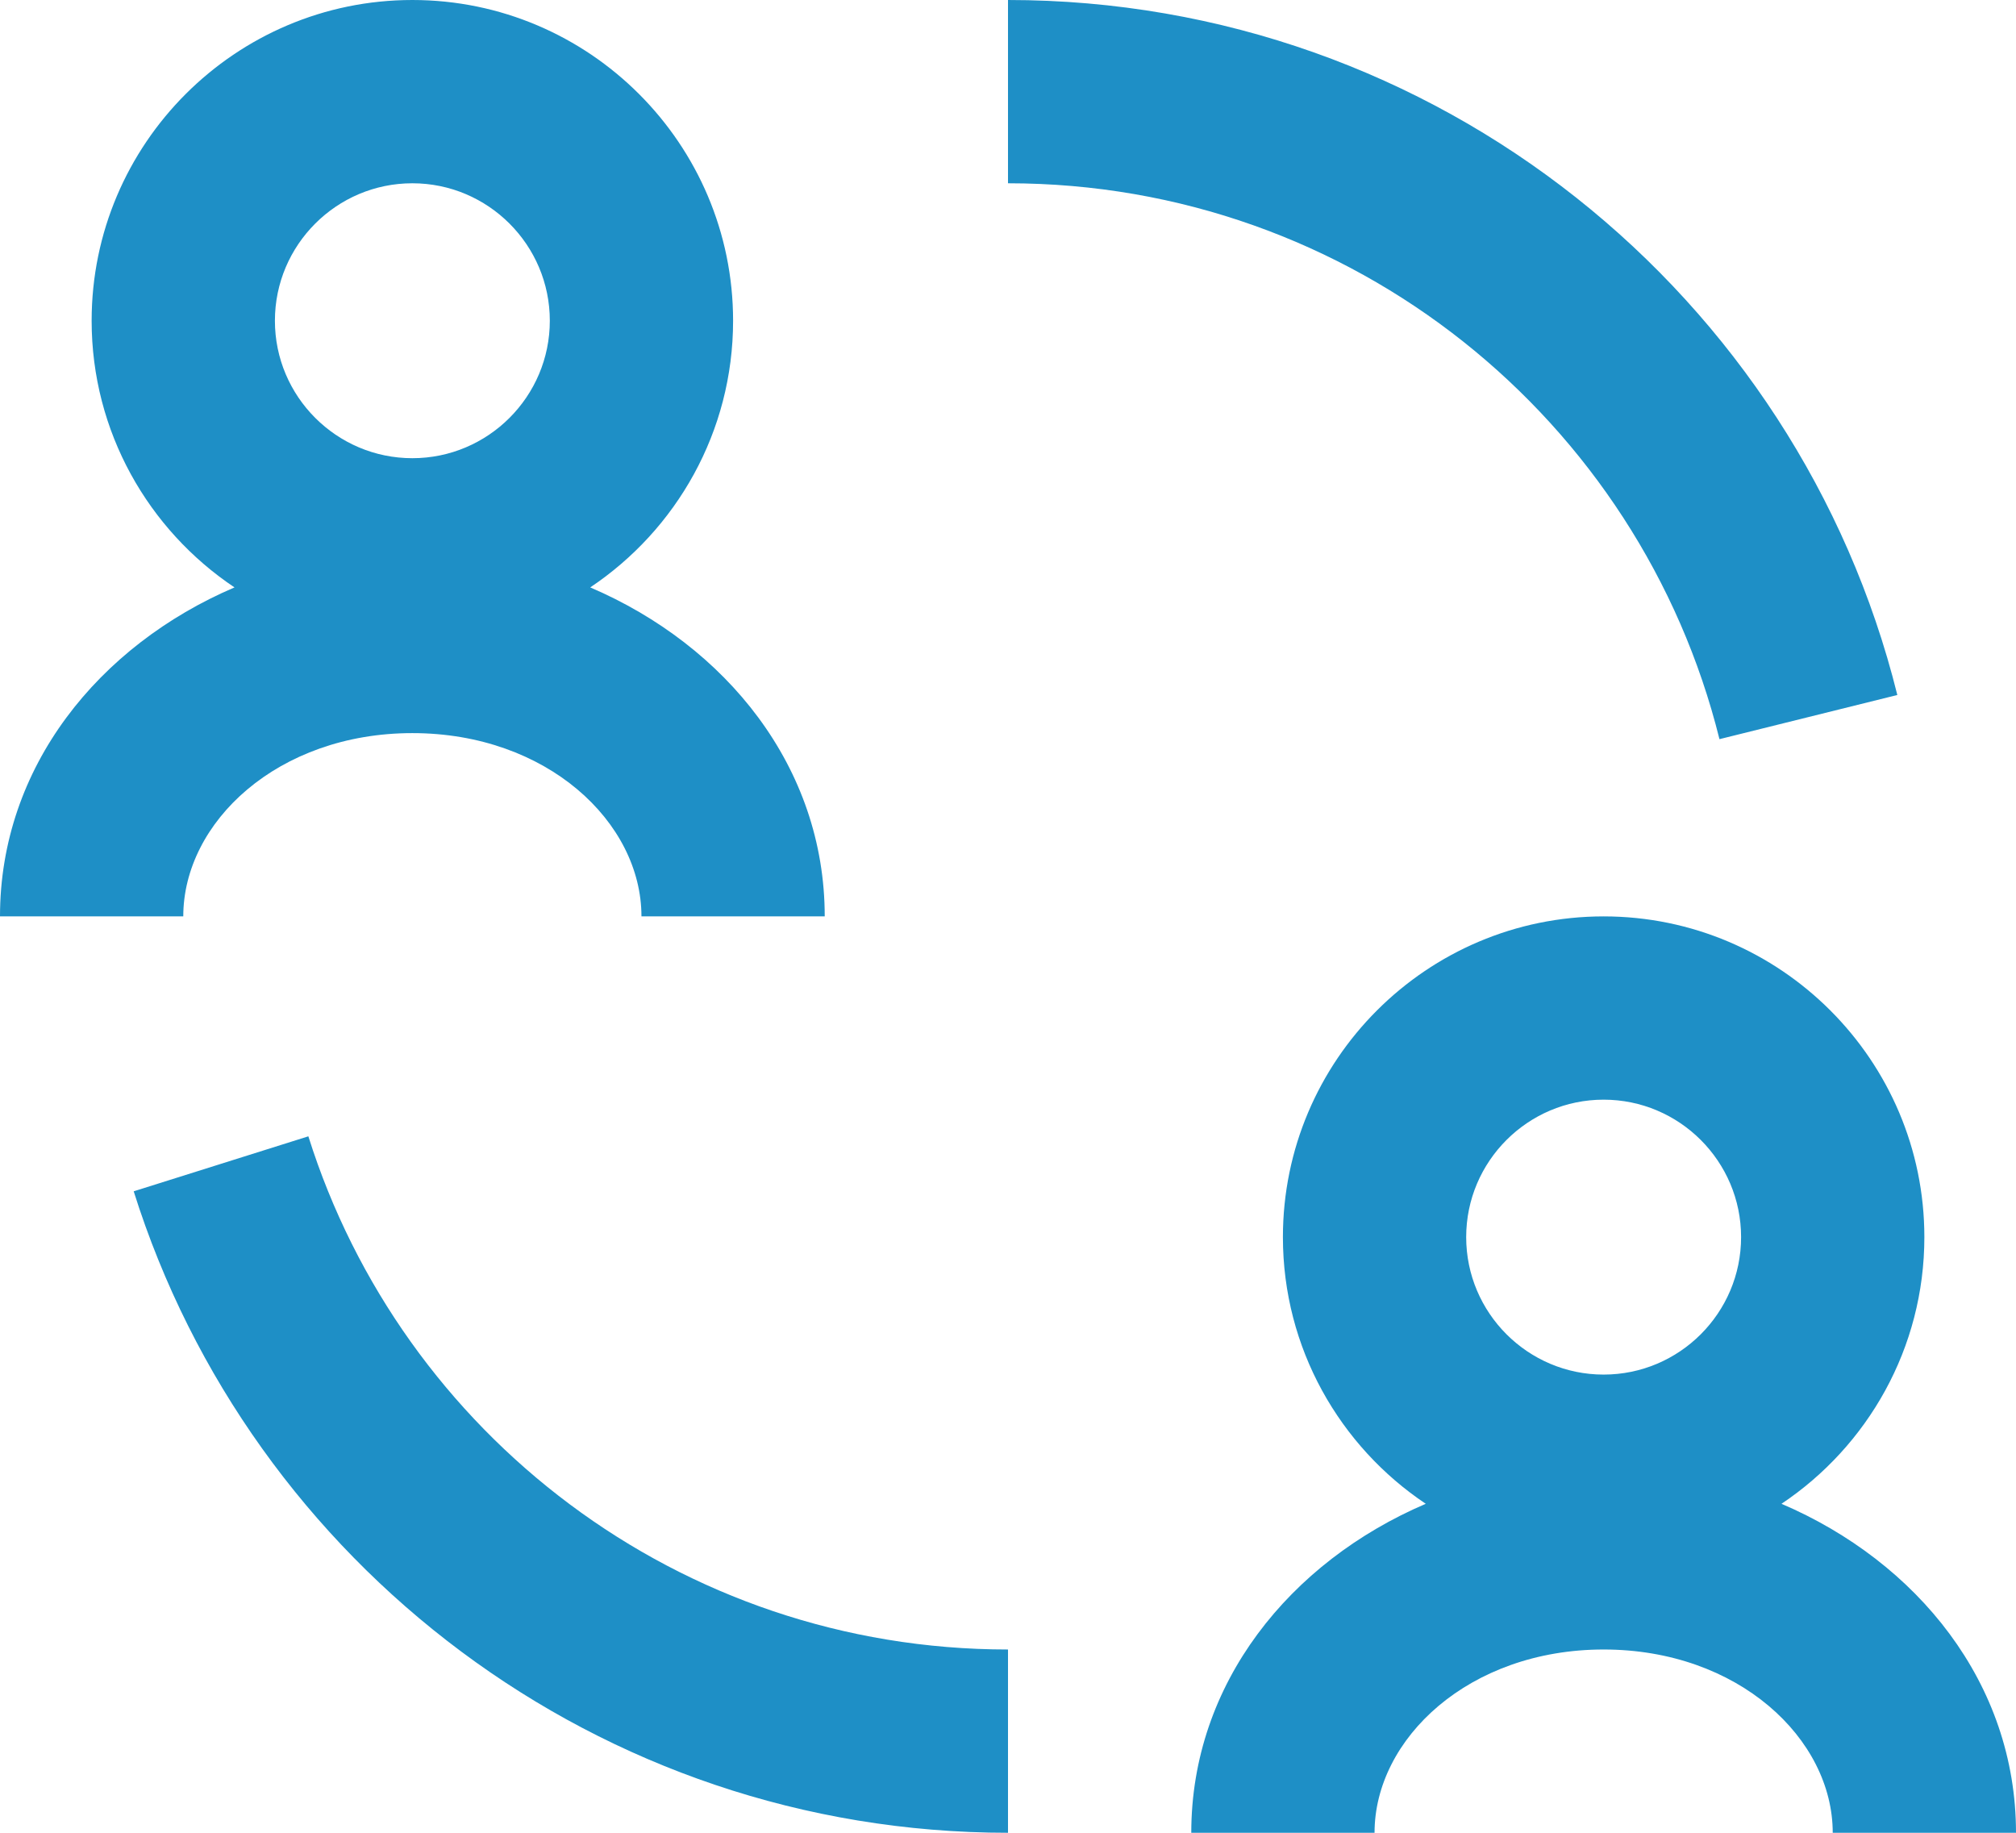 <svg width="22" height="20" viewBox="0 0 22 20" fill="none" xmlns="http://www.w3.org/2000/svg">
<path d="M4.5 0C2.57 0 1 1.57 1 3.5C1 4.712 1.62 5.782 2.559 6.41C1.077 7.044 0 8.37 0 10H2C2 8.973 3.03 8 4.5 8C5.97 8 7 8.973 7 10H9C9 8.37 7.923 7.044 6.441 6.41C7.38 5.782 8 4.712 8 3.5C8 1.57 6.43 0 4.5 0ZM11 0V2C14.761 2 17.899 4.585 18.764 8.066L20.705 7.584C19.623 3.225 15.679 0 11 0ZM4.5 2C5.327 2 6 2.673 6 3.5C6 4.327 5.327 5 4.5 5C3.673 5 3 4.327 3 3.5C3 2.673 3.673 2 4.5 2ZM17.5 10C15.57 10 14 11.57 14 13.5C14 14.712 14.62 15.782 15.559 16.41C14.077 17.044 13 18.369 13 20H15C15 18.974 16.03 18 17.5 18C18.97 18 20 18.974 20 20H22C22 18.369 20.923 17.044 19.441 16.41C20.38 15.782 21 14.712 21 13.5C21 11.57 19.43 10 17.5 10ZM17.5 12C18.327 12 19 12.673 19 13.5C19 14.327 18.327 15 17.5 15C16.673 15 16 14.327 16 13.5C16 12.673 16.673 12 17.5 12ZM3.365 12.4L1.459 13C2.736 17.06 6.533 20 11 20V18C7.409 18 4.385 15.643 3.365 12.4Z" fill="#1E8FC6"/>
</svg>
